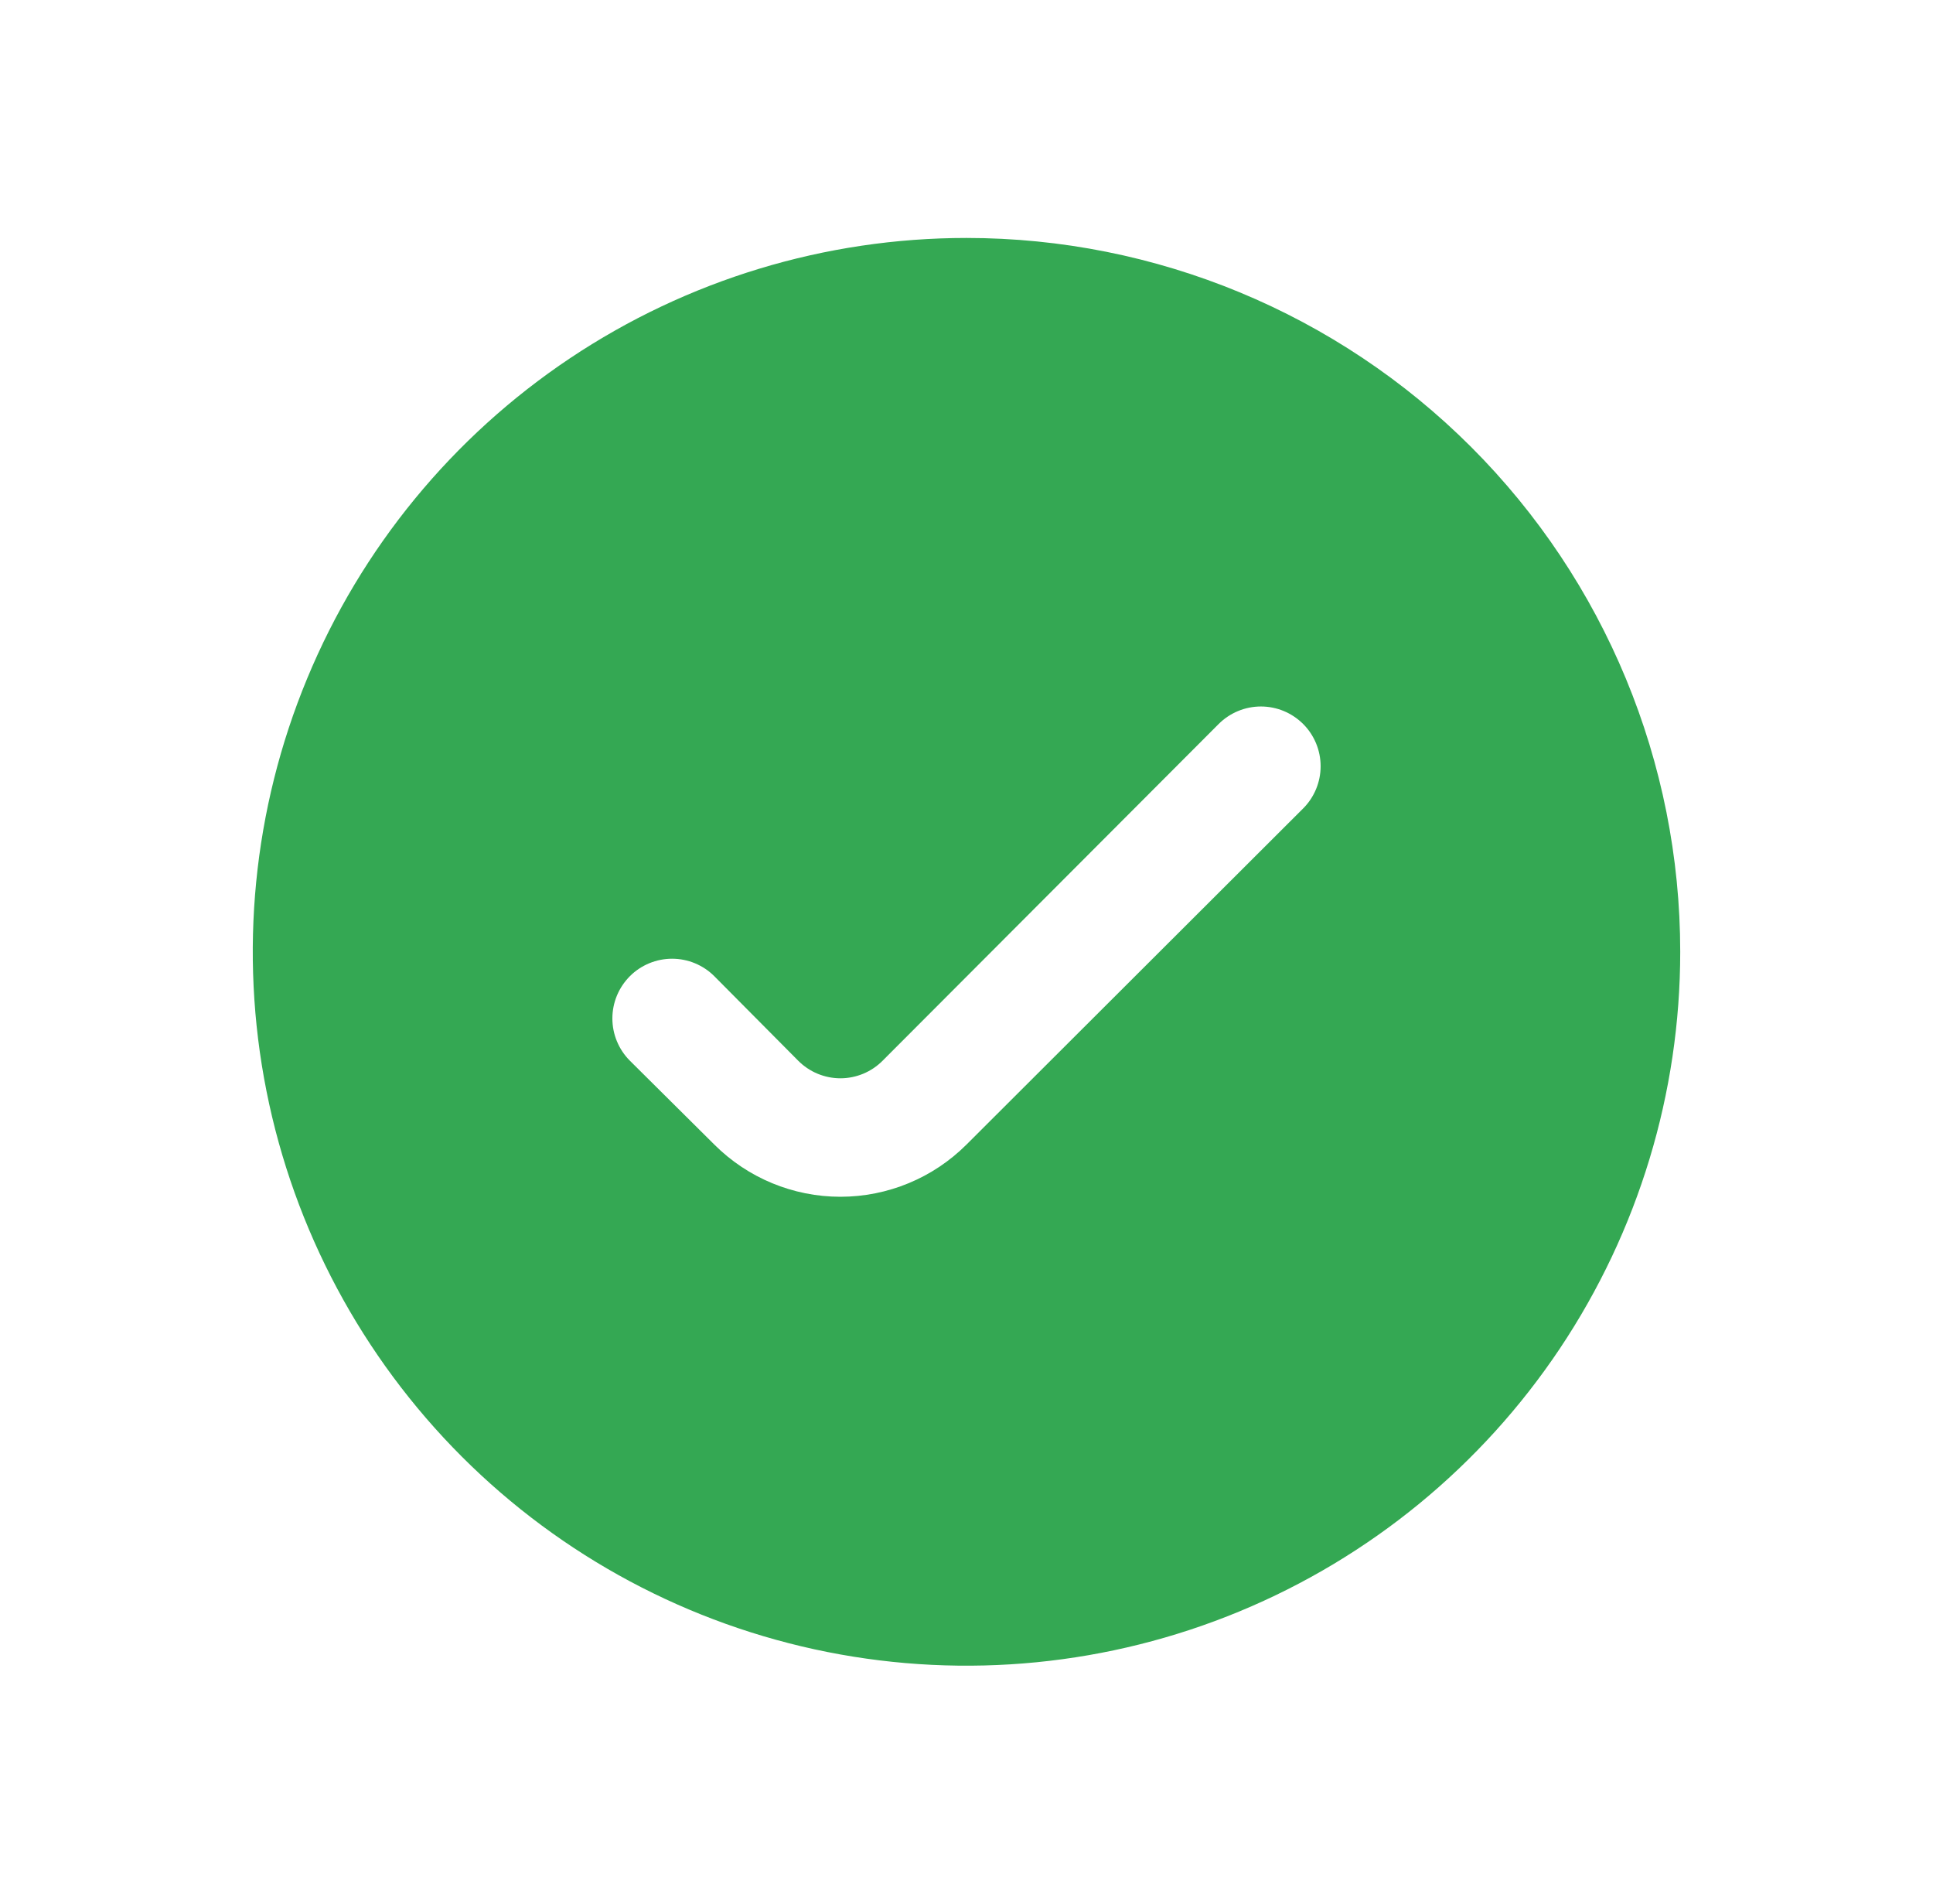 <svg width="65" height="64" viewBox="0 0 65 64" fill="none" xmlns="http://www.w3.org/2000/svg">
<path d="M32.5 8C27.753 8 23.113 9.408 19.166 12.045C15.22 14.682 12.143 18.43 10.327 22.816C8.51 27.201 8.035 32.027 8.961 36.682C9.887 41.338 12.173 45.614 15.529 48.971C18.886 52.327 23.162 54.613 27.818 55.539C32.473 56.465 37.299 55.99 41.684 54.173C46.07 52.357 49.818 49.281 52.455 45.334C55.092 41.387 56.5 36.747 56.5 32C56.5 25.635 53.971 19.53 49.471 15.029C44.97 10.529 38.865 8 32.5 8ZM43.82 27.18L32.5 38.48C31.375 39.604 29.85 40.235 28.26 40.235C26.67 40.235 25.145 39.604 24.02 38.48L21.18 35.66C20.994 35.474 20.846 35.252 20.745 35.008C20.644 34.765 20.592 34.504 20.592 34.24C20.592 33.976 20.644 33.715 20.745 33.471C20.846 33.228 20.994 33.007 21.18 32.82C21.366 32.633 21.588 32.486 21.831 32.385C22.075 32.284 22.336 32.232 22.6 32.232C22.864 32.232 23.125 32.284 23.369 32.385C23.612 32.486 23.834 32.633 24.02 32.82L26.84 35.66C27.026 35.847 27.247 35.996 27.491 36.098C27.735 36.199 27.996 36.252 28.26 36.252C28.524 36.252 28.785 36.199 29.029 36.098C29.273 35.996 29.494 35.847 29.68 35.66L40.98 24.34C41.166 24.154 41.388 24.006 41.632 23.905C41.875 23.804 42.136 23.752 42.4 23.752C42.664 23.752 42.925 23.804 43.169 23.905C43.412 24.006 43.633 24.154 43.82 24.34C44.007 24.526 44.154 24.748 44.255 24.991C44.356 25.235 44.408 25.496 44.408 25.76C44.408 26.024 44.356 26.285 44.255 26.529C44.154 26.772 44.007 26.994 43.82 27.18Z" fill="#34A853"/>
</svg>
